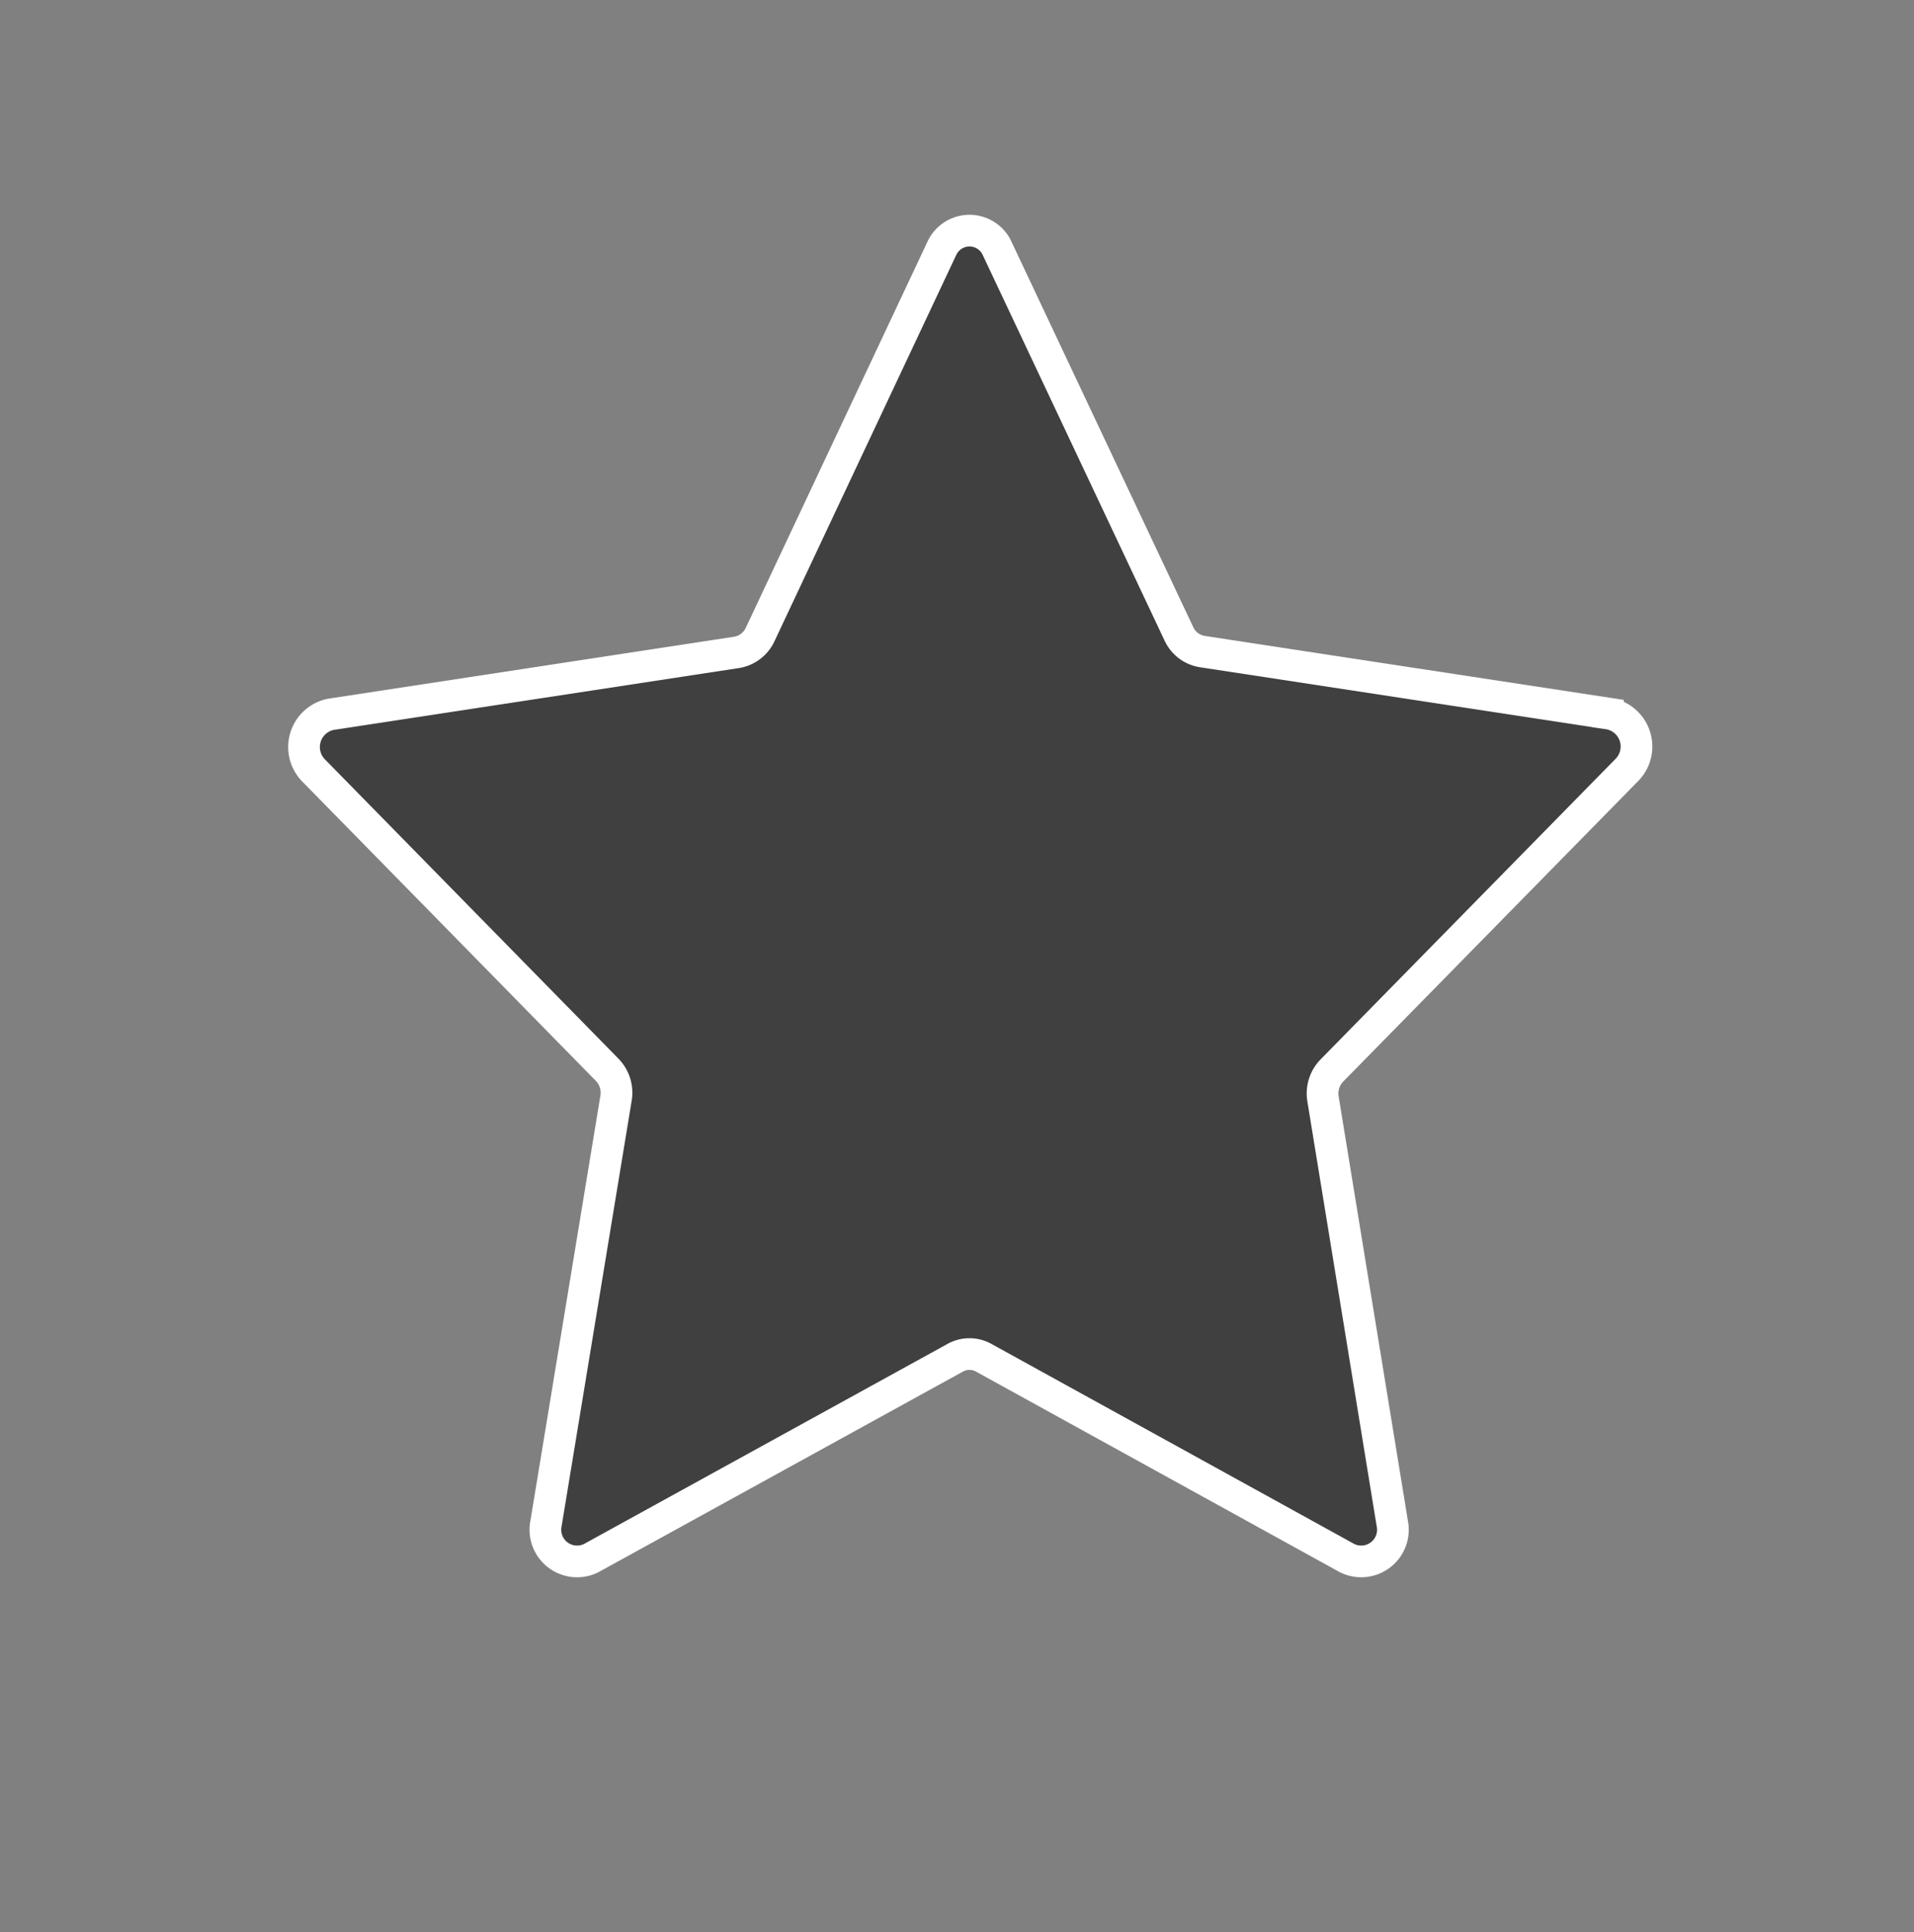 <svg id="Layer_1" data-name="Layer 1" xmlns="http://www.w3.org/2000/svg" viewBox="0 0 90.61 91.45"><rect x="0" y="0" width="90.61" height="91.45" fill="#808080" stroke="none"/><defs><style>.cls-1{opacity:0.5;}.cls-2{fill:none;stroke:#fff;stroke-miterlimit:10;stroke-width:1.5px;}</style></defs><title>noun_write_2104813</title><path class="cls-1" d="M47.22,11.79,55.81,30a1.47,1.47,0,0,0,1.11.84l19.2,2.93A1.58,1.58,0,0,1,77,36.46L63.05,50.67A1.56,1.56,0,0,0,62.63,52L65.91,72.1a1.5,1.5,0,0,1-2.15,1.64L46.58,64.27a1.39,1.39,0,0,0-1.37,0L28,73.74a1.5,1.5,0,0,1-2.15-1.64L29.16,52a1.56,1.56,0,0,0-.42-1.37L14.84,36.46a1.58,1.58,0,0,1,.82-2.65l19.2-2.93A1.49,1.49,0,0,0,36,30l8.59-18.25A1.44,1.44,0,0,1,47.22,11.79Z"/><path class="cls-2" d="M47.22,11.79,55.81,30a1.47,1.47,0,0,0,1.11.84l19.2,2.93A1.58,1.58,0,0,1,77,36.46L63.05,50.67A1.56,1.56,0,0,0,62.63,52L65.91,72.1a1.5,1.5,0,0,1-2.15,1.64L46.58,64.27a1.39,1.39,0,0,0-1.37,0L28,73.74a1.5,1.5,0,0,1-2.15-1.64L29.16,52a1.56,1.56,0,0,0-.42-1.37L14.84,36.46a1.58,1.58,0,0,1,.82-2.65l19.2-2.93A1.49,1.49,0,0,0,36,30l8.59-18.25A1.44,1.44,0,0,1,47.22,11.79Z"/></svg>